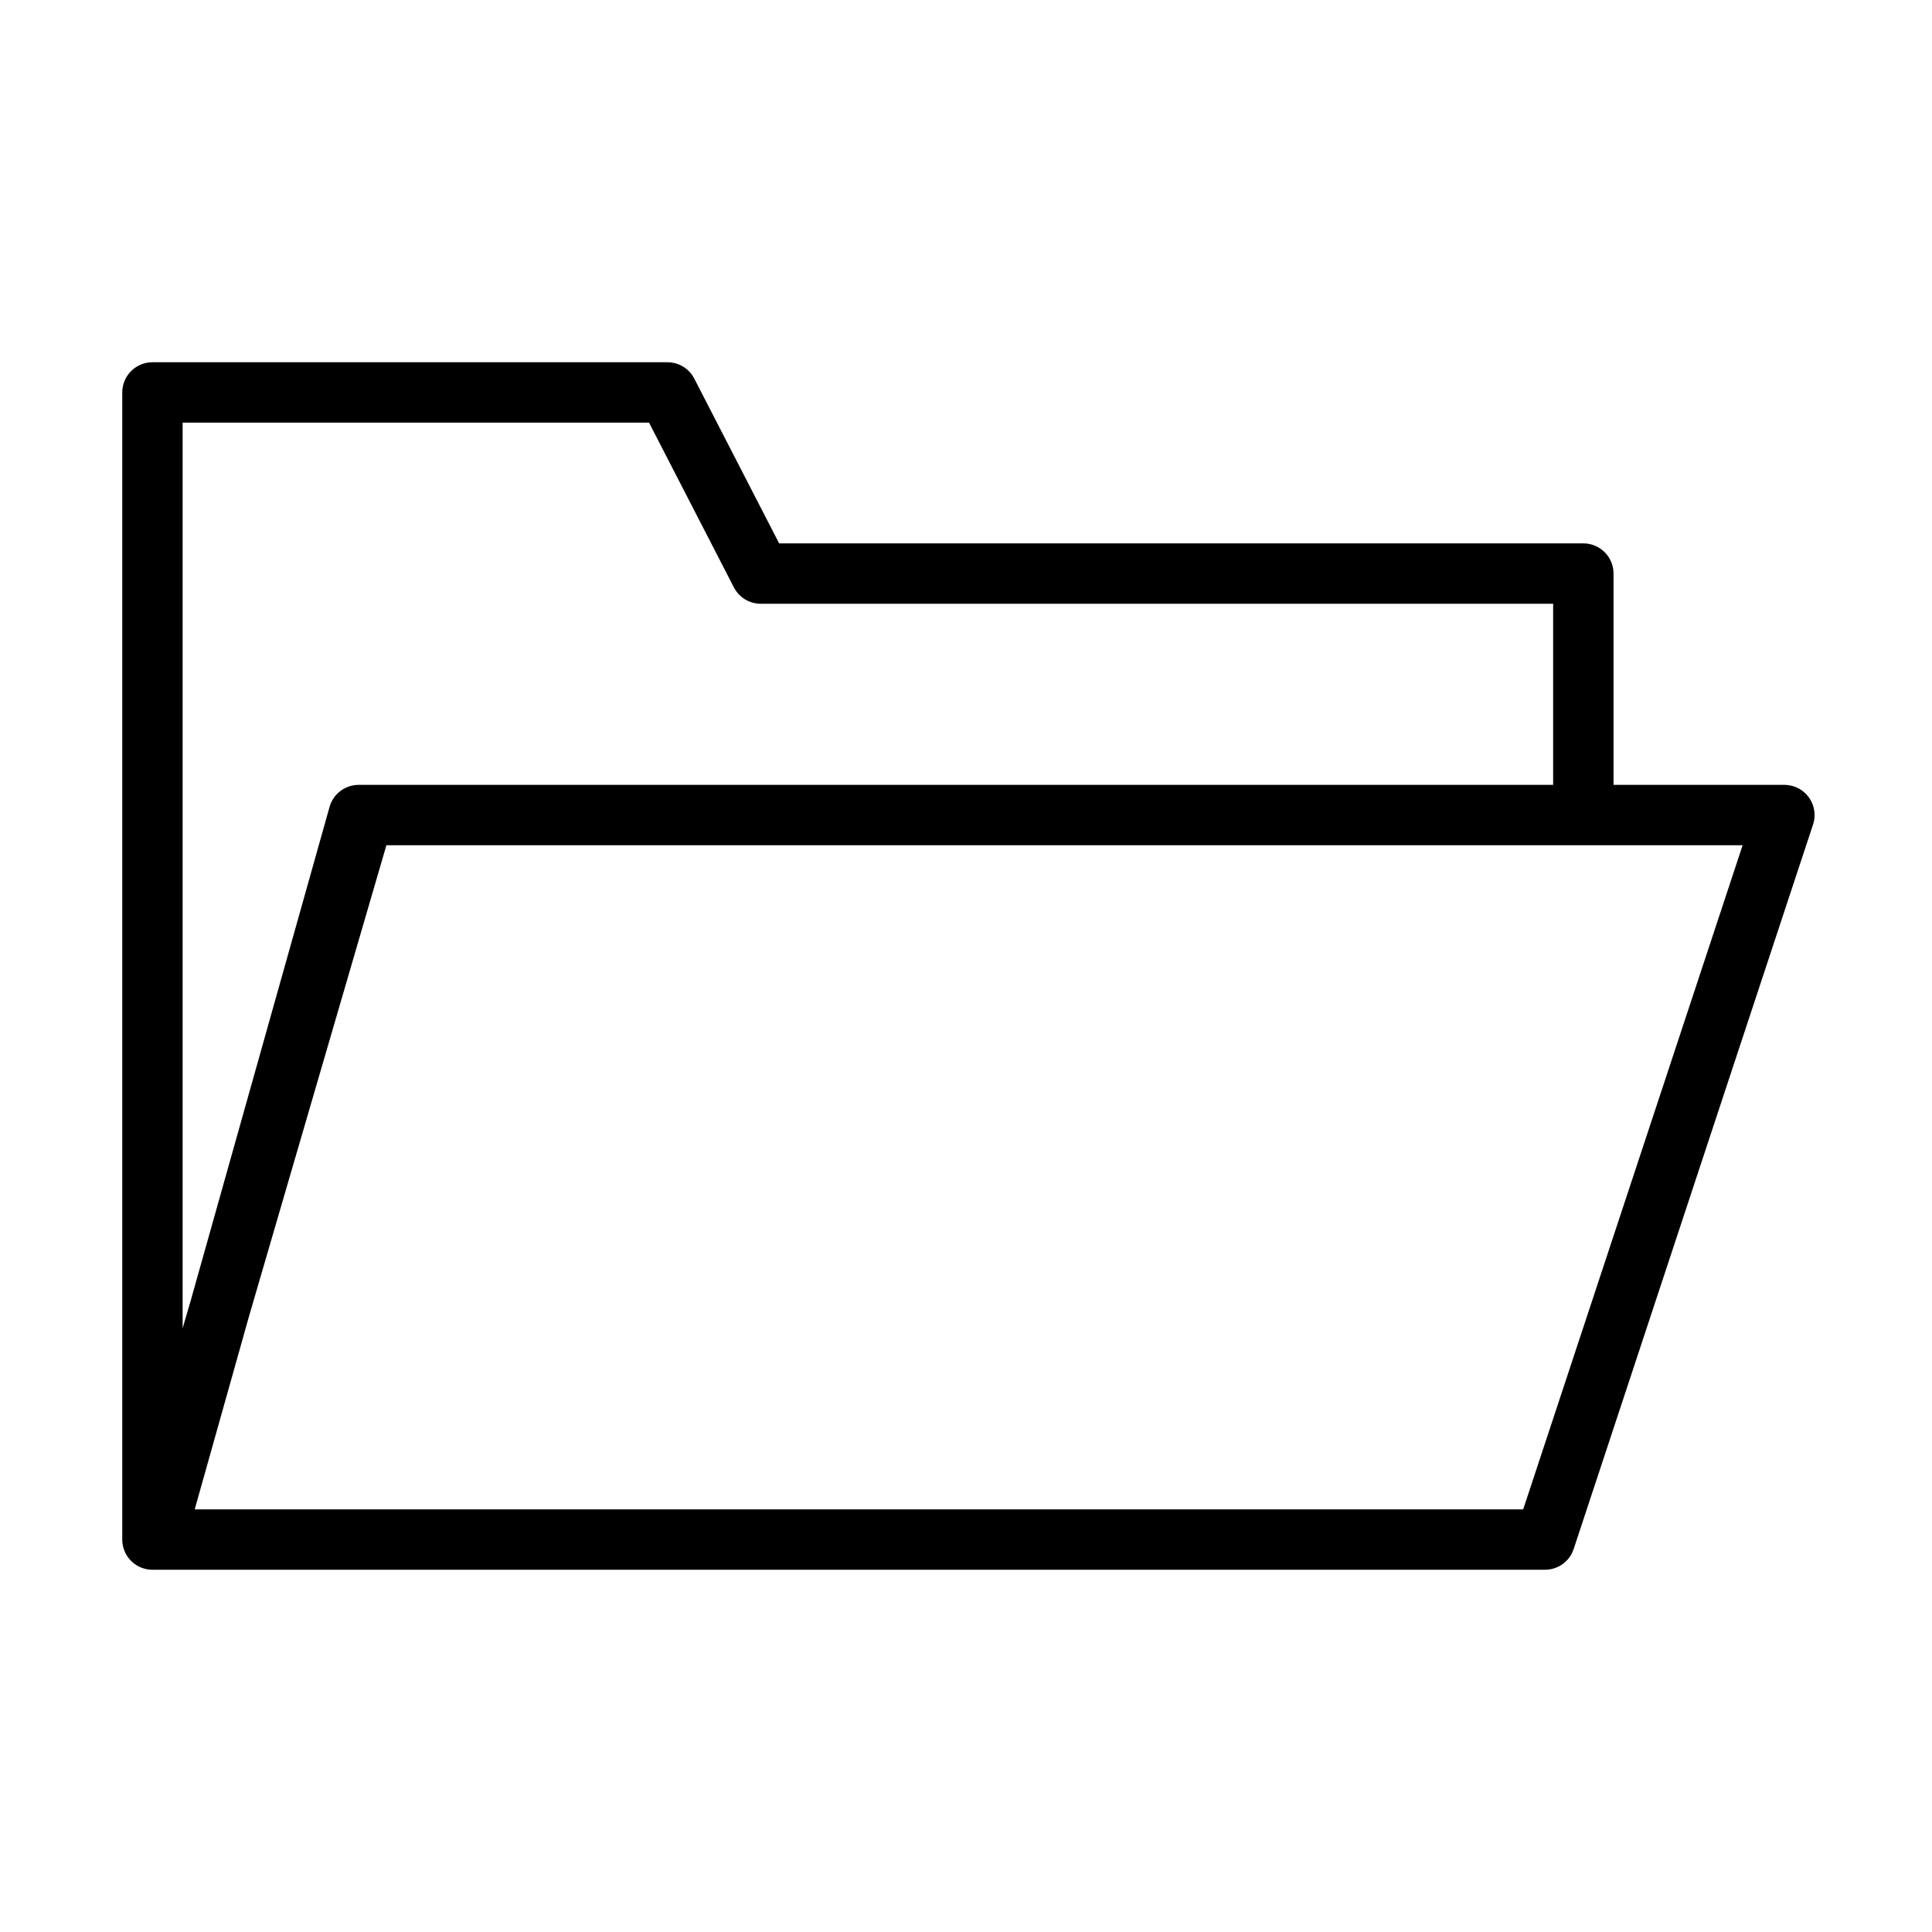 <svg xmlns="http://www.w3.org/2000/svg" width="64" height="64" viewBox="0 0 64 64"><title>li</title><path d="M51.18,51H5.05l7-24H59.11ZM11.88,27H52.45V19H25.2l-3.09-6H5.05V51H5.13Z" fill="none" stroke="#000" stroke-linejoin="round" stroke-width="2"/></svg>